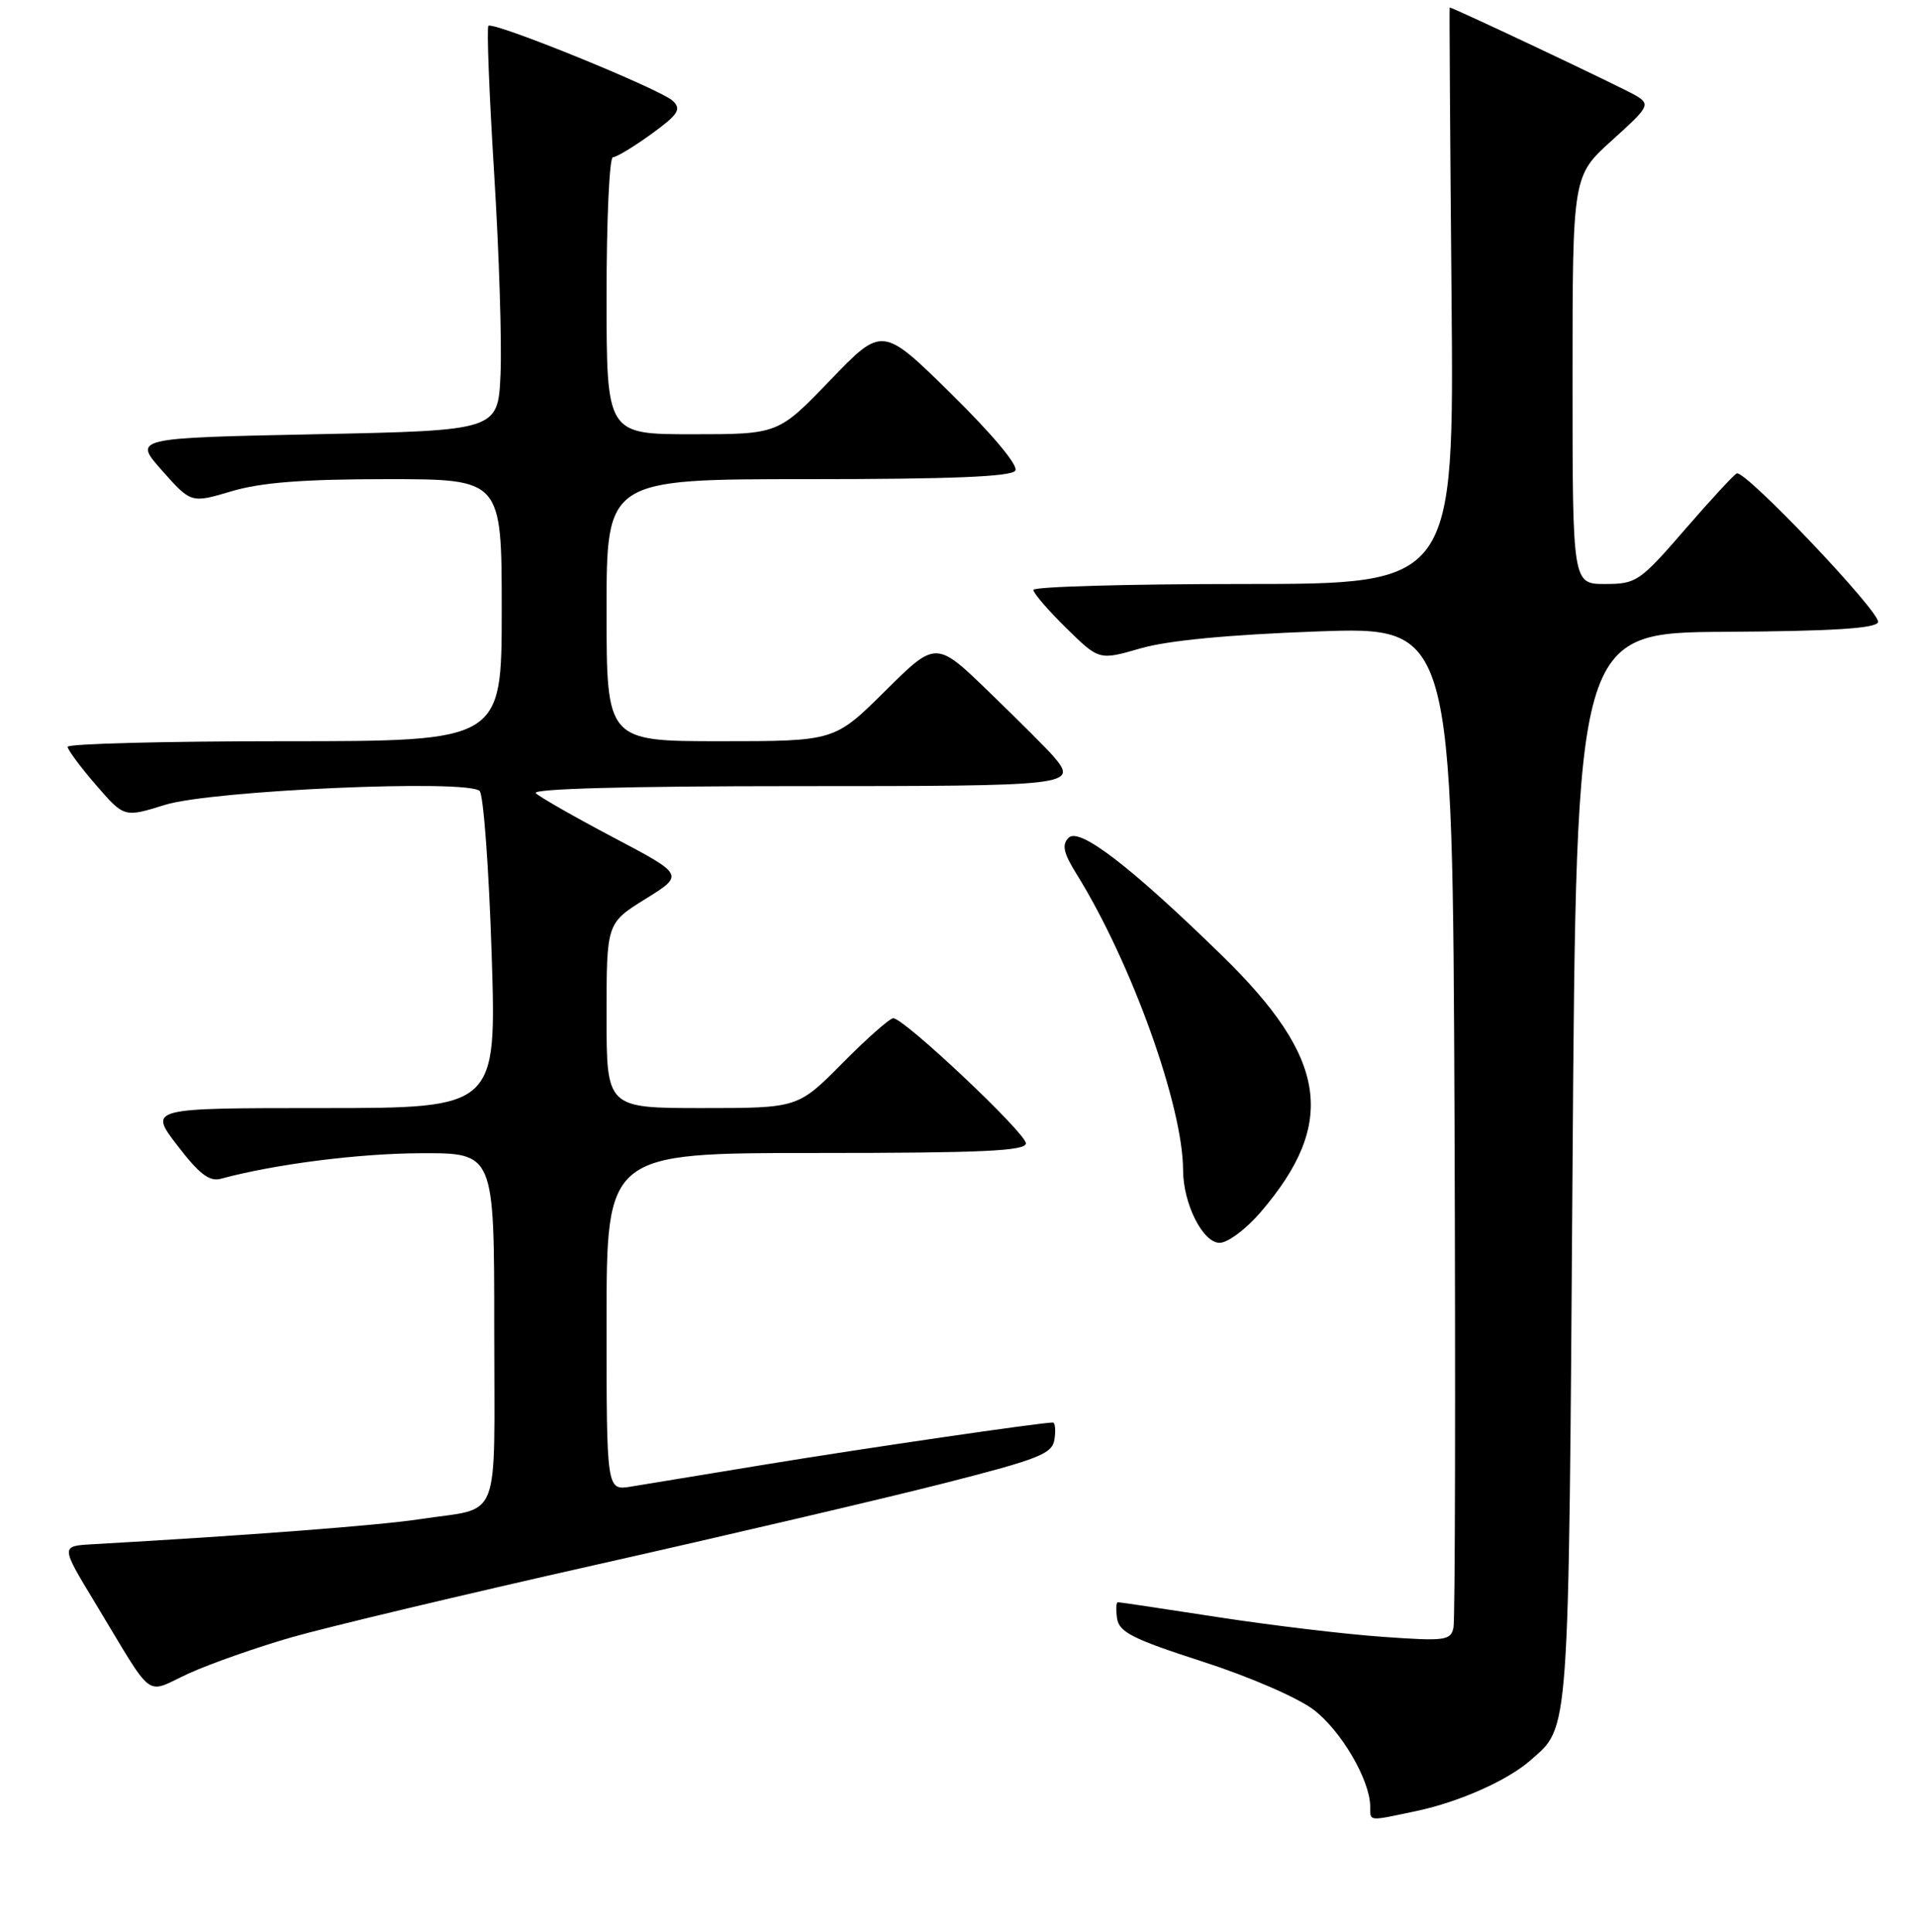 <?xml version="1.0" encoding="UTF-8" standalone="no"?>
<!DOCTYPE svg PUBLIC "-//W3C//DTD SVG 1.1//EN" "http://www.w3.org/Graphics/SVG/1.1/DTD/svg11.dtd" >
<svg xmlns="http://www.w3.org/2000/svg" xmlns:xlink="http://www.w3.org/1999/xlink" version="1.1" viewBox="0 0 256 258">
 <g >
 <path fill="currentColor"
d=" M 189.20 241.88 C 194.86 240.68 201.33 237.80 204.35 235.14 C 209.64 230.48 209.46 233.02 210.00 156.00 C 210.50 84.50 210.50 84.50 230.45 84.39 C 244.74 84.30 250.52 83.94 250.80 83.10 C 251.21 81.86 233.08 62.77 231.93 63.23 C 231.57 63.38 228.44 66.76 224.99 70.75 C 218.99 77.68 218.51 78.00 214.35 78.00 C 210.00 78.00 210.00 78.00 210.00 50.75 C 210.00 23.50 210.00 23.50 215.25 18.76 C 220.23 14.27 220.40 13.96 218.50 12.79 C 216.98 11.85 194.05 1.00 193.59 1.00 C 193.54 1.00 193.65 18.32 193.84 39.50 C 194.18 78.00 194.18 78.00 166.09 78.00 C 150.64 78.00 138.00 78.36 138.00 78.79 C 138.00 79.23 139.98 81.52 142.39 83.89 C 146.78 88.20 146.78 88.20 152.31 86.60 C 155.92 85.55 164.07 84.77 175.90 84.34 C 193.97 83.69 193.97 83.69 194.24 149.59 C 194.38 185.84 194.32 216.35 194.10 217.39 C 193.73 219.13 192.99 219.22 184.60 218.62 C 179.59 218.27 169.70 217.08 162.61 215.99 C 155.52 214.89 149.53 214.00 149.29 214.00 C 149.05 214.00 149.00 214.98 149.18 216.18 C 149.45 218.00 151.32 218.94 160.59 221.93 C 166.85 223.95 173.31 226.75 175.45 228.38 C 179.11 231.19 182.93 237.71 182.98 241.25 C 183.00 243.32 182.58 243.28 189.20 241.88 Z  M 39.00 218.67 C 43.67 217.33 61.90 212.98 79.50 209.02 C 97.10 205.06 118.03 200.16 126.00 198.13 C 138.86 194.85 140.54 194.18 140.82 192.22 C 141.00 191.00 140.90 190.00 140.60 190.00 C 138.97 190.00 115.42 193.44 102.50 195.56 C 94.25 196.92 86.04 198.27 84.25 198.56 C 81.00 199.09 81.00 199.09 81.00 176.55 C 81.00 154.00 81.00 154.00 109.00 154.00 C 131.17 154.00 137.00 153.73 137.00 152.71 C 137.00 151.34 120.74 136.00 119.29 136.00 C 118.82 136.00 115.77 138.70 112.50 142.00 C 106.56 148.00 106.56 148.00 93.78 148.00 C 81.00 148.00 81.00 148.00 81.00 135.65 C 81.00 123.30 81.00 123.30 86.19 120.07 C 91.38 116.85 91.38 116.85 81.94 111.87 C 76.75 109.13 72.07 106.46 71.55 105.94 C 70.95 105.35 83.94 105.00 106.30 105.00 C 143.38 105.00 144.00 104.93 140.66 101.00 C 139.96 100.17 136.15 96.36 132.19 92.53 C 125.00 85.55 125.00 85.55 118.22 92.28 C 111.45 99.00 111.45 99.00 96.22 99.00 C 81.00 99.00 81.00 99.00 81.00 81.50 C 81.00 64.00 81.00 64.00 107.94 64.00 C 127.06 64.00 135.09 63.67 135.59 62.86 C 136.01 62.18 132.56 58.05 127.06 52.63 C 117.83 43.55 117.83 43.55 110.88 50.77 C 103.93 58.00 103.93 58.00 92.47 58.00 C 81.00 58.00 81.00 58.00 81.00 39.50 C 81.00 29.32 81.38 21.00 81.85 21.00 C 82.32 21.00 84.62 19.61 86.97 17.91 C 90.56 15.31 91.02 14.60 89.87 13.49 C 88.28 11.94 65.85 2.82 65.22 3.45 C 64.98 3.69 65.33 12.57 65.99 23.19 C 66.65 33.81 67.03 45.88 66.84 50.00 C 66.50 57.50 66.50 57.50 42.14 58.00 C 17.78 58.50 17.78 58.50 21.65 62.86 C 25.52 67.22 25.52 67.22 30.94 65.61 C 34.89 64.44 40.51 64.00 51.68 64.00 C 67.00 64.00 67.00 64.00 67.00 81.50 C 67.00 99.00 67.00 99.00 38.00 99.00 C 22.05 99.00 9.01 99.34 9.03 99.75 C 9.05 100.16 10.75 102.46 12.82 104.85 C 16.58 109.20 16.58 109.20 22.04 107.50 C 28.30 105.56 62.45 104.05 64.05 105.65 C 64.56 106.16 65.28 115.90 65.65 127.29 C 66.32 148.00 66.32 148.00 43.09 148.00 C 19.85 148.00 19.85 148.00 23.68 152.99 C 26.60 156.81 27.97 157.86 29.50 157.44 C 36.69 155.49 47.89 154.06 56.25 154.03 C 66.00 154.00 66.00 154.00 66.00 177.43 C 66.00 204.06 67.11 201.22 56.00 202.92 C 50.60 203.74 32.83 205.10 12.31 206.26 C 8.11 206.50 8.11 206.50 12.65 214.00 C 20.80 227.48 19.19 226.26 25.24 223.50 C 28.13 222.19 34.33 220.01 39.00 218.67 Z  M 168.36 161.89 C 178.57 149.96 177.28 141.37 163.19 127.63 C 151.01 115.74 144.14 110.46 142.71 111.89 C 141.77 112.83 142.00 113.91 143.80 116.80 C 151.09 128.55 157.97 147.70 157.99 156.28 C 158.00 160.78 160.63 166.00 162.87 166.00 C 163.96 166.00 166.43 164.15 168.36 161.89 Z "/>
</g>
</svg>
